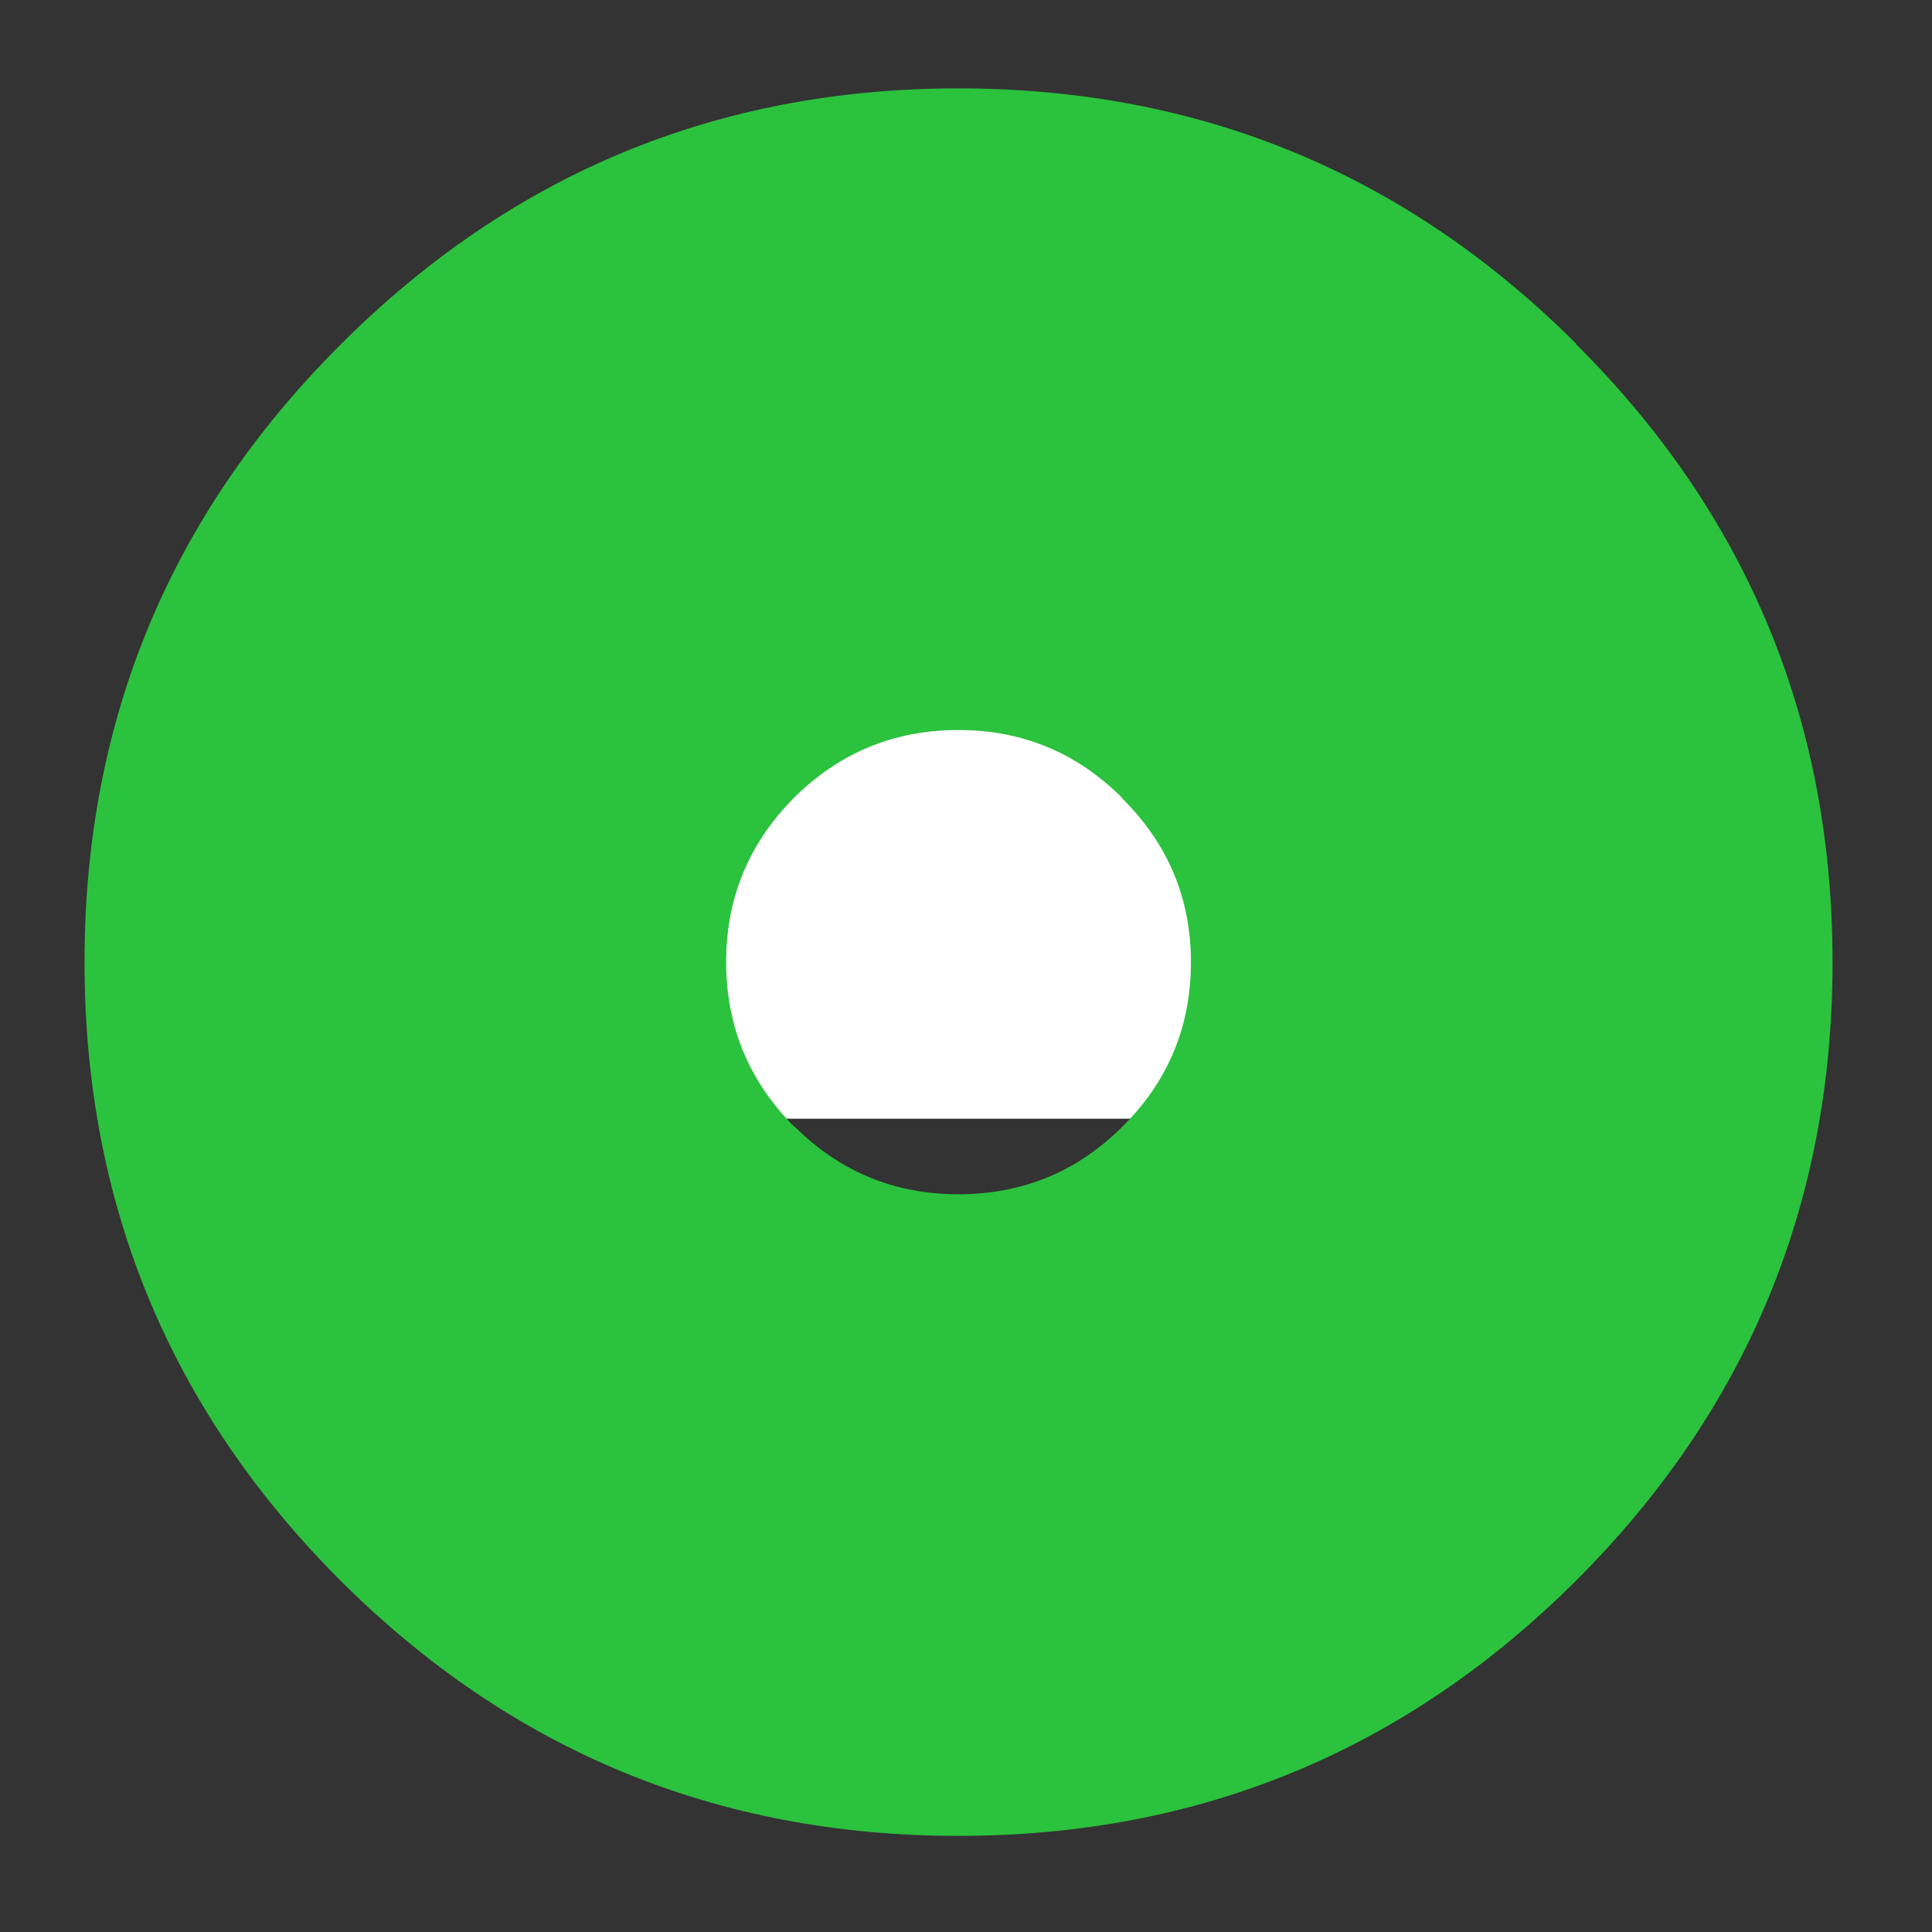 <?xml version="1.0" encoding="utf-8"?>
<svg version="1.1" id="Layer_1"
xmlns="http://www.w3.org/2000/svg"
xmlns:xlink="http://www.w3.org/1999/xlink"
width="25px" height="25px"
xml:space="preserve">
<rect width="100%" height="100%" fill="#333333" stroke="none"/>
<g id="PathID_25" transform="matrix(0.182, 0, 0, 0.842, 12.3, 11.95)" opacity="1">
<path style="fill:#FFFFFF;fill-opacity:1" d="M53.6 -2.1Q54.5 -1.2 54.5 0Q54.5 1.2 53.6 2.1Q52.7 3 51.5 3L-51.5 3Q-52.7 3 -53.6 2.1Q-54.5 1.2 -54.5 0Q-54.5 -1.2 -53.6 -2.1Q-52.7 -3 -51.5 -3L51.5 -3Q52.7 -3 53.6 -2.1" />
</g>
<g id="PathID_26" transform="matrix(0.182, 0, 0, 0.842, 12.3, 11.95)" opacity="1">
</g>
<g id="PathID_27" transform="matrix(0.135, 0, -1.1785e-008, -0.135, 12.4, 12.45)" opacity="1">
<path style="fill:#2BC23E;fill-opacity:1" d="M0 -22.25Q-9.15 -22.25 -15.65 -15.8L-15.8 -15.7Q-22.25 -9.15 -22.25 0Q-22.25 9.2 -15.75 15.75Q-9.2 22.25 0 22.25Q9.2 22.25 15.7 15.75L15.75 15.65Q22.3 9.15 22.3 0Q22.3 -9.25 15.75 -15.75Q9.25 -22.25 0 -22.25M59.25 -59.25Q83.8 -34.7 83.8 0Q83.8 34.7 59.3 59.15L59.2 59.3Q34.7 83.75 0 83.75Q-34.65 83.75 -59.2 59.2Q-83.75 34.7 -83.75 0Q-83.75 -34.7 -59.25 -59.25L-59.2 -59.3Q-34.65 -83.75 0 -83.75Q34.7 -83.75 59.25 -59.25" />
</g>
<g id="PathID_28" transform="matrix(0.135, 0, -1.1785e-008, -0.135, 12.4, 12.45)" opacity="1">
</g>
</svg>
